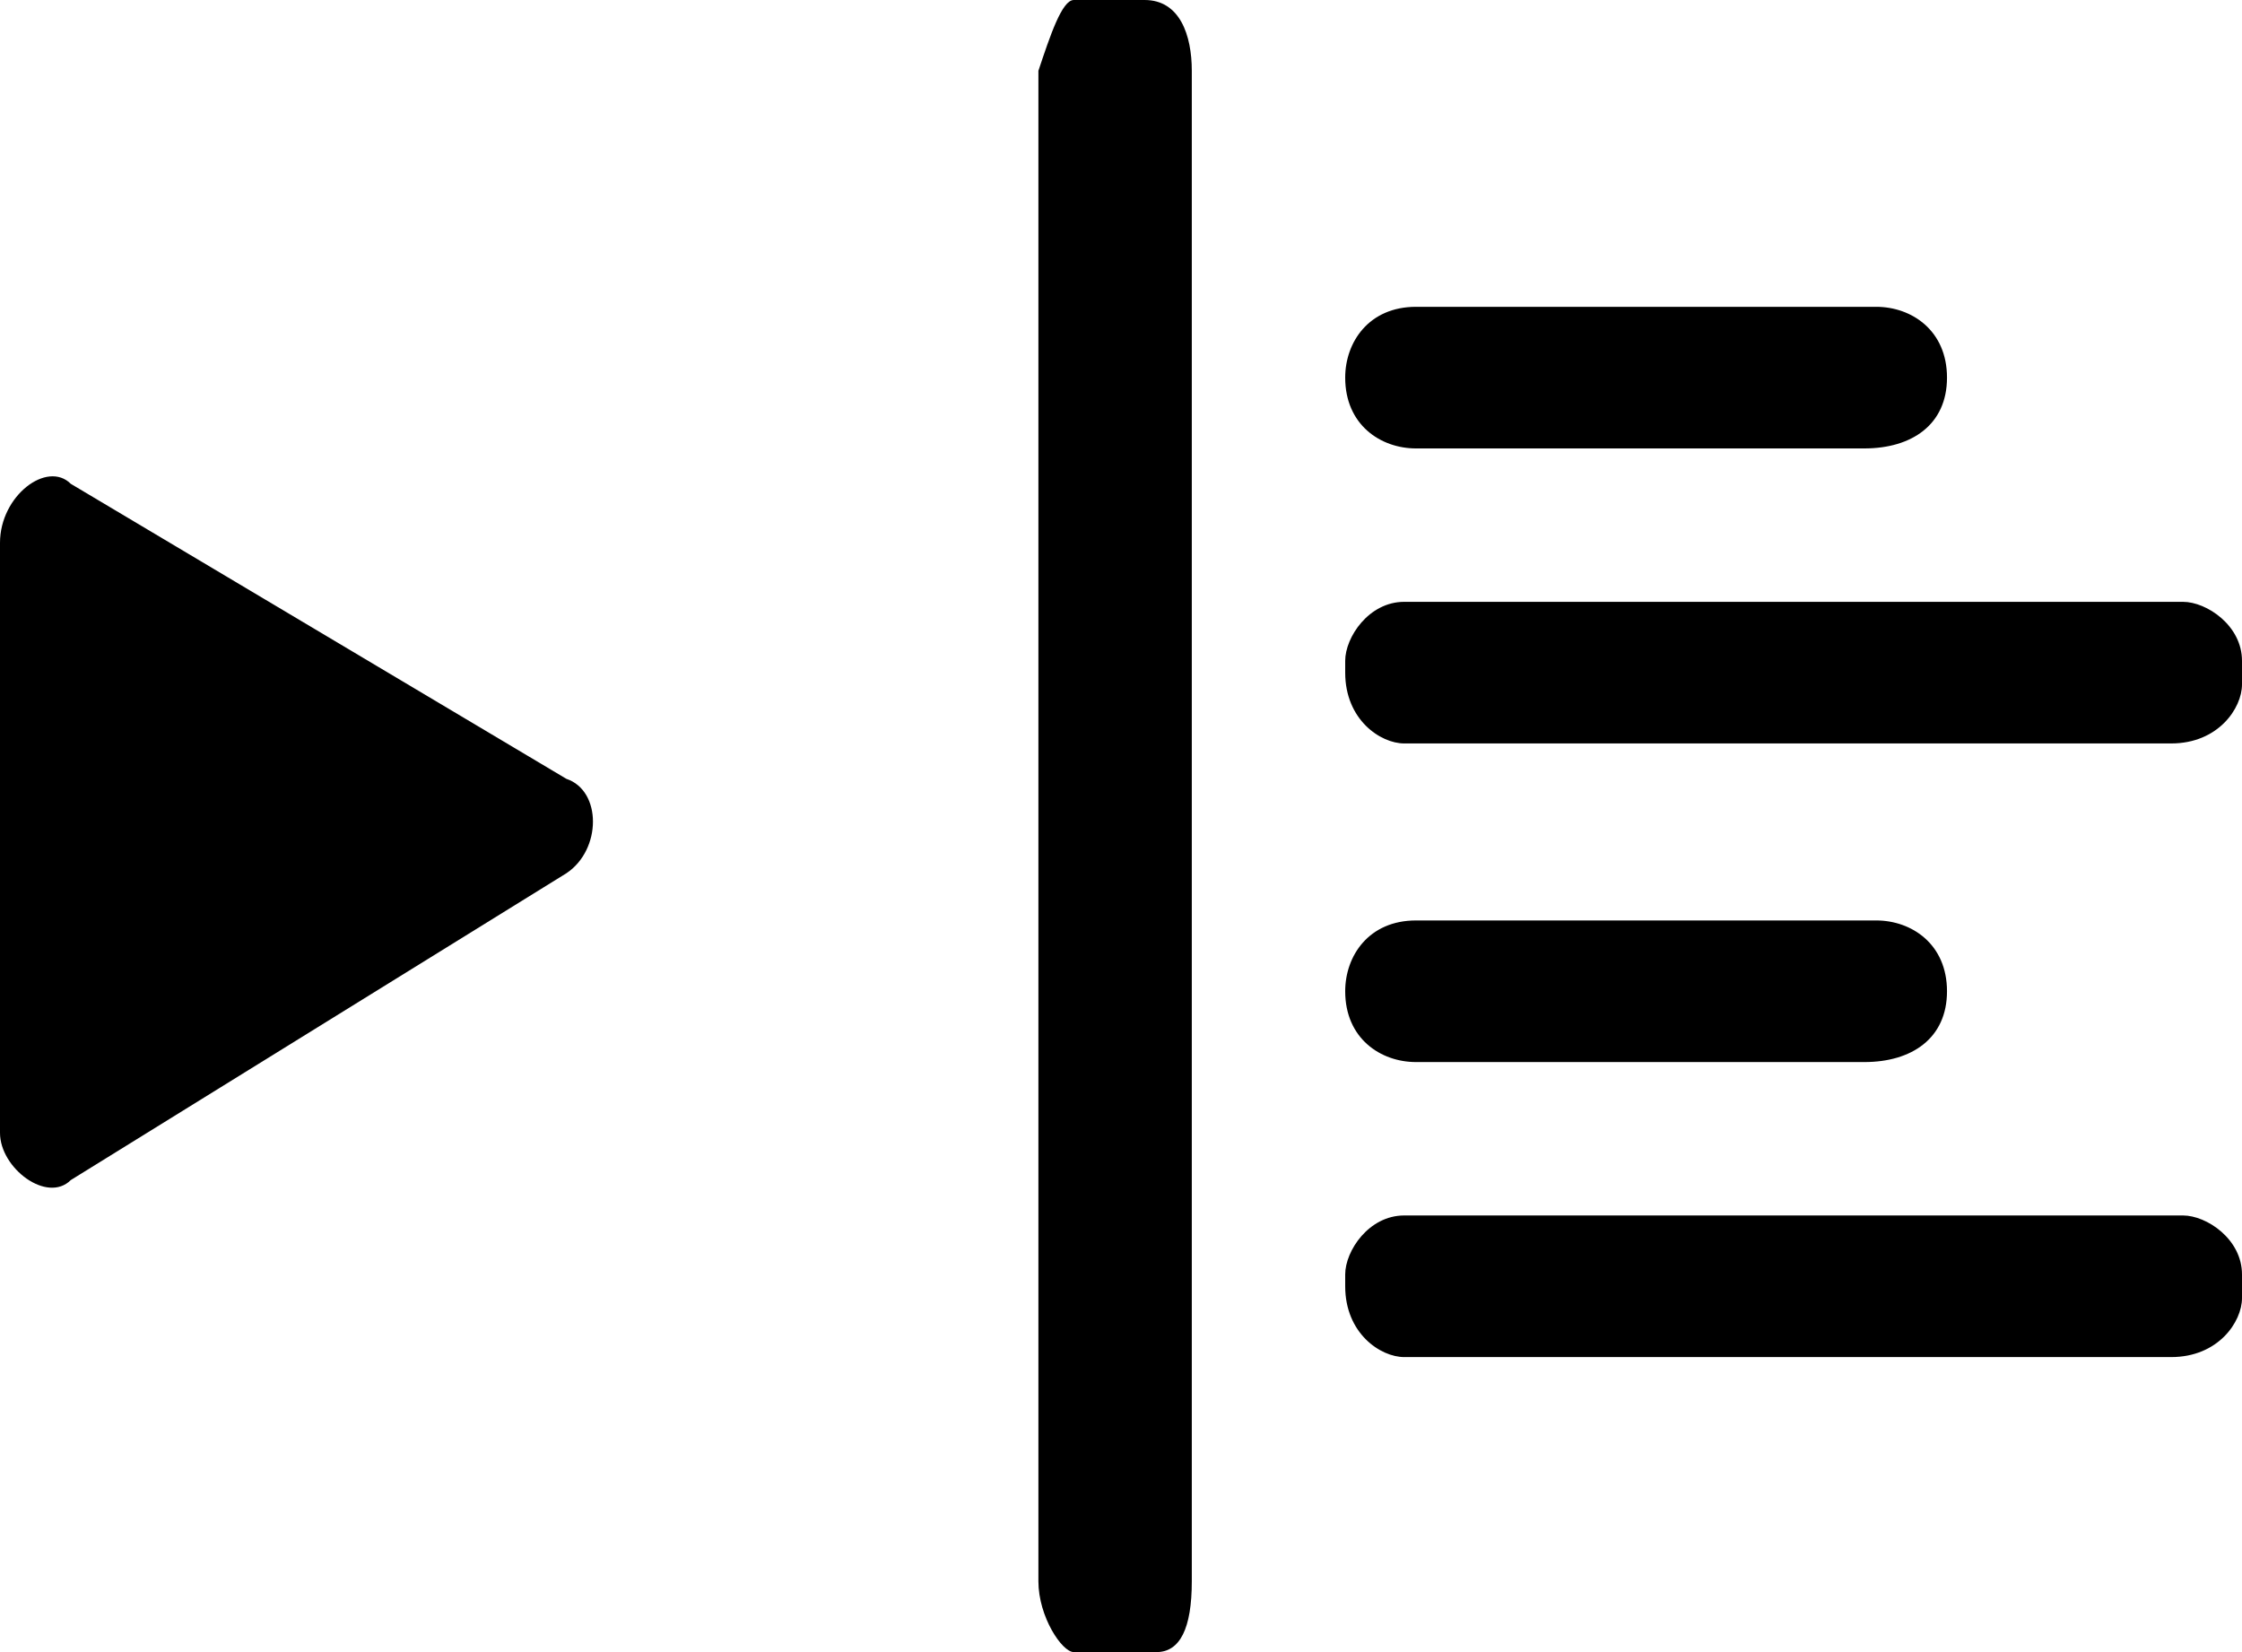 <?xml version="1.0" encoding="utf-8"?>
<svg version="1.1" xmlns="http://www.w3.org/2000/svg" xmlns:xlink="http://www.w3.org/1999/xlink"
	 xml:space="preserve"
	 id="icon-list-indention-add"
	 x="0px" y="0px"
	 width="19" height="14"
	 viewBox="0 0 19 14">
	<path d="M19,10.8c0-0.3-0.3-0.5-0.5-0.5h-6.6c-0.3,0-0.5,0.3-0.5,0.5v0.1c0,0.4,0.3,0.6,0.5,0.6h6.5
		c0.4,0,0.6-0.3,0.6-0.5V10.8z M16.5,8.4c0-0.4-0.3-0.6-0.6-0.6H12c-0.4,0-0.6,0.3-0.6,0.6l0,0C11.4,8.8,11.7,9,12,9h3.8
		C16.2,9,16.5,8.8,16.5,8.4L16.5,8.4z"/>
	<path d="M10.1,0.6v12.8c0,0.4-0.1,0.6-0.3,0.6H9.1c-0.1,0-0.3-0.3-0.3-0.6V0.6C8.9,0.3,9,0,9.1,0h0.6C10,0,10.1,0.3,10.1,0.6z"/>
	<path d="M16.5,3.2c0-0.4-0.3-0.6-0.6-0.6H12c-0.4,0-0.6,0.3-0.6,0.6l0,0c0,0.4,0.3,0.6,0.6,0.6h3.8C16.2,3.8,16.5,3.6,16.5,3.2
		L16.5,3.2z"/>
	<path d="M19,5.6c0-0.3-0.3-0.5-0.5-0.5h-6.6c-0.3,0-0.5,0.3-0.5,0.5v0.1c0,0.4,0.3,0.6,0.5,0.6h6.5C18.8,6.3,19,6,19,5.8V5.6z"/>
	<path d="M0.6,4.1l4.2,2.5c0.3,0.1,0.3,0.6,0,0.8L0.6,10C0.4,10.2,0,9.9,0,9.6v-5C0,4.2,0.4,3.9,0.6,4.1z"/>
</svg>
